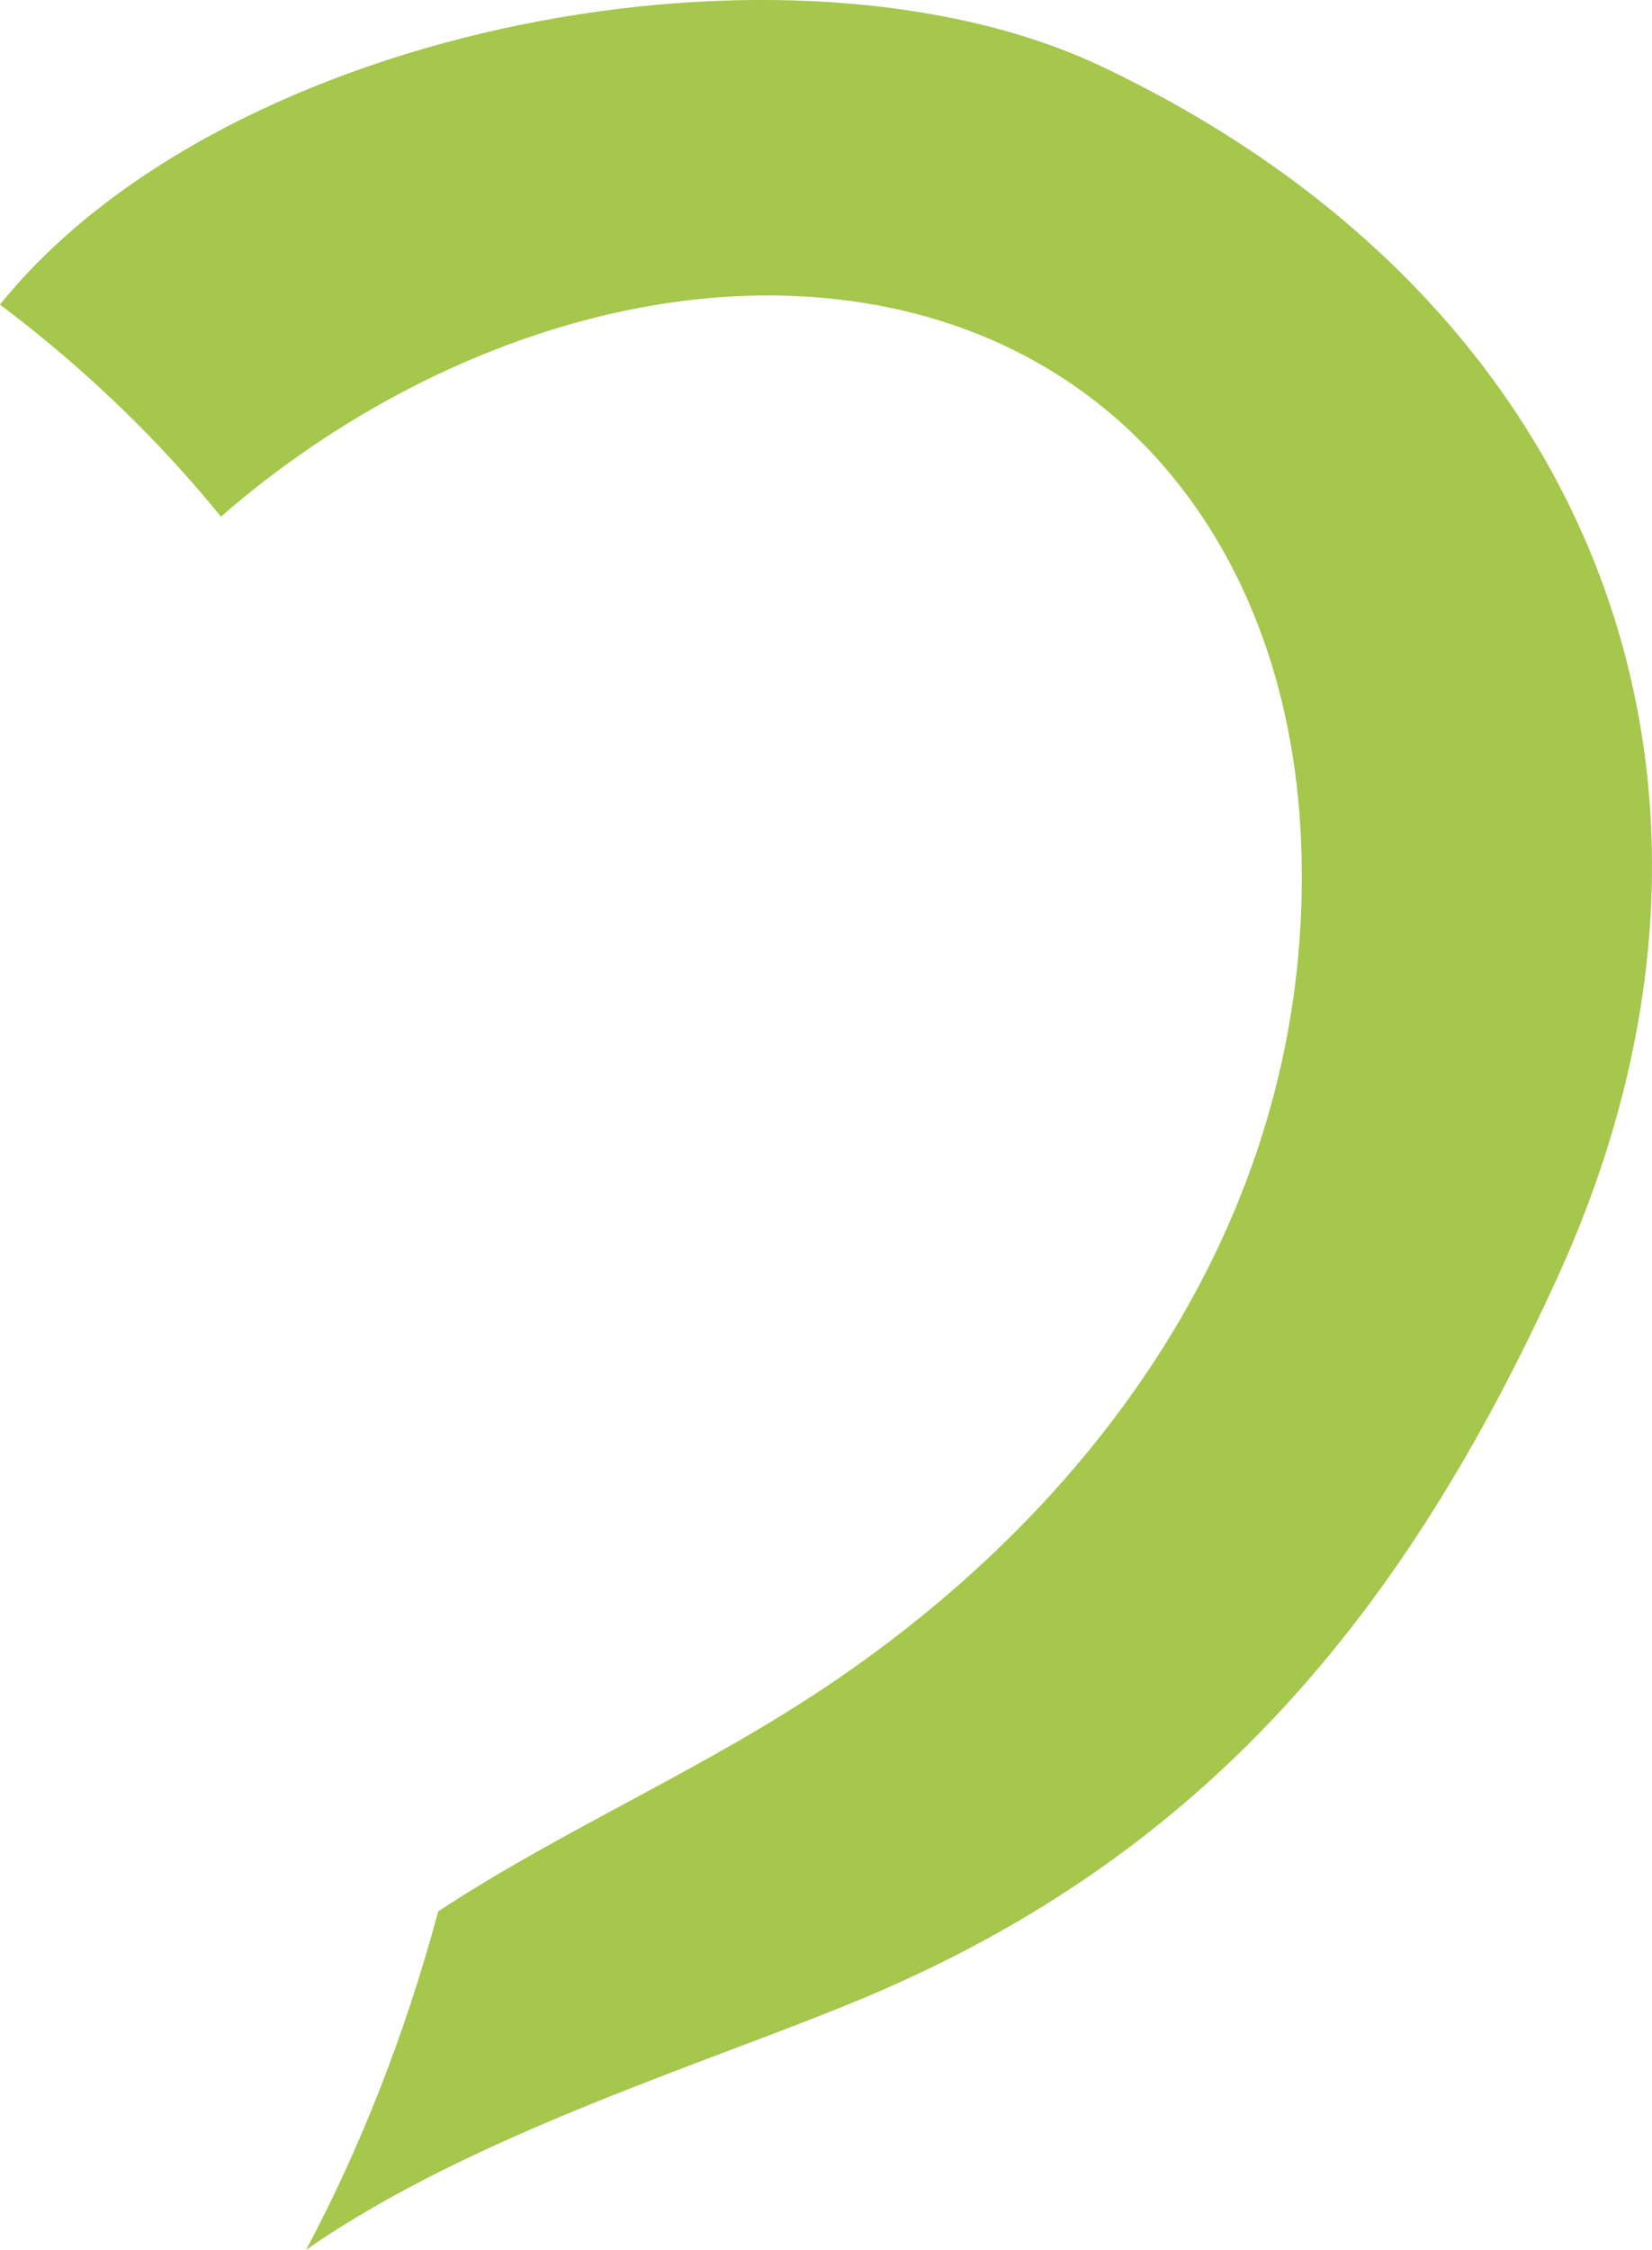 <?xml version="1.0" encoding="utf-8"?>
<!-- Generator: Adobe Illustrator 17.0.0, SVG Export Plug-In . SVG Version: 6.00 Build 0)  -->
<!DOCTYPE svg PUBLIC "-//W3C//DTD SVG 1.1 Basic//EN" "http://www.w3.org/Graphics/SVG/1.1/DTD/svg11-basic.dtd">
<svg version="1.1" baseProfile="basic" id="Слой_1"
	 xmlns="http://www.w3.org/2000/svg" xmlns:xlink="http://www.w3.org/1999/xlink" x="0px" y="0px" width="82.986px"
	 height="112.986px" viewBox="0 0 82.986 112.986" xml:space="preserve">
<path fill="#A4C74C" d="M0,15.296C11.41,1.146,39.85-4.039,55.392,3.362C80.501,15.315,89.36,39.686,78.295,64.021
	c-7.76,17.074-17.759,29.055-34.663,36.214c-7.574,3.212-19.832,6.87-28.254,12.751c2.598-4.887,4.89-10.522,6.637-16.999
	c6.516-4.277,13.456-7.152,20.063-11.672c14.103-9.66,23.986-24.416,23.282-42.024C64.743,26.827,55.154,15.559,40.01,14.87
	c-10.08-0.457-20.765,3.978-28.909,11.074C8.077,22.232,4.42,18.621,0,15.296z"/>
</svg>
